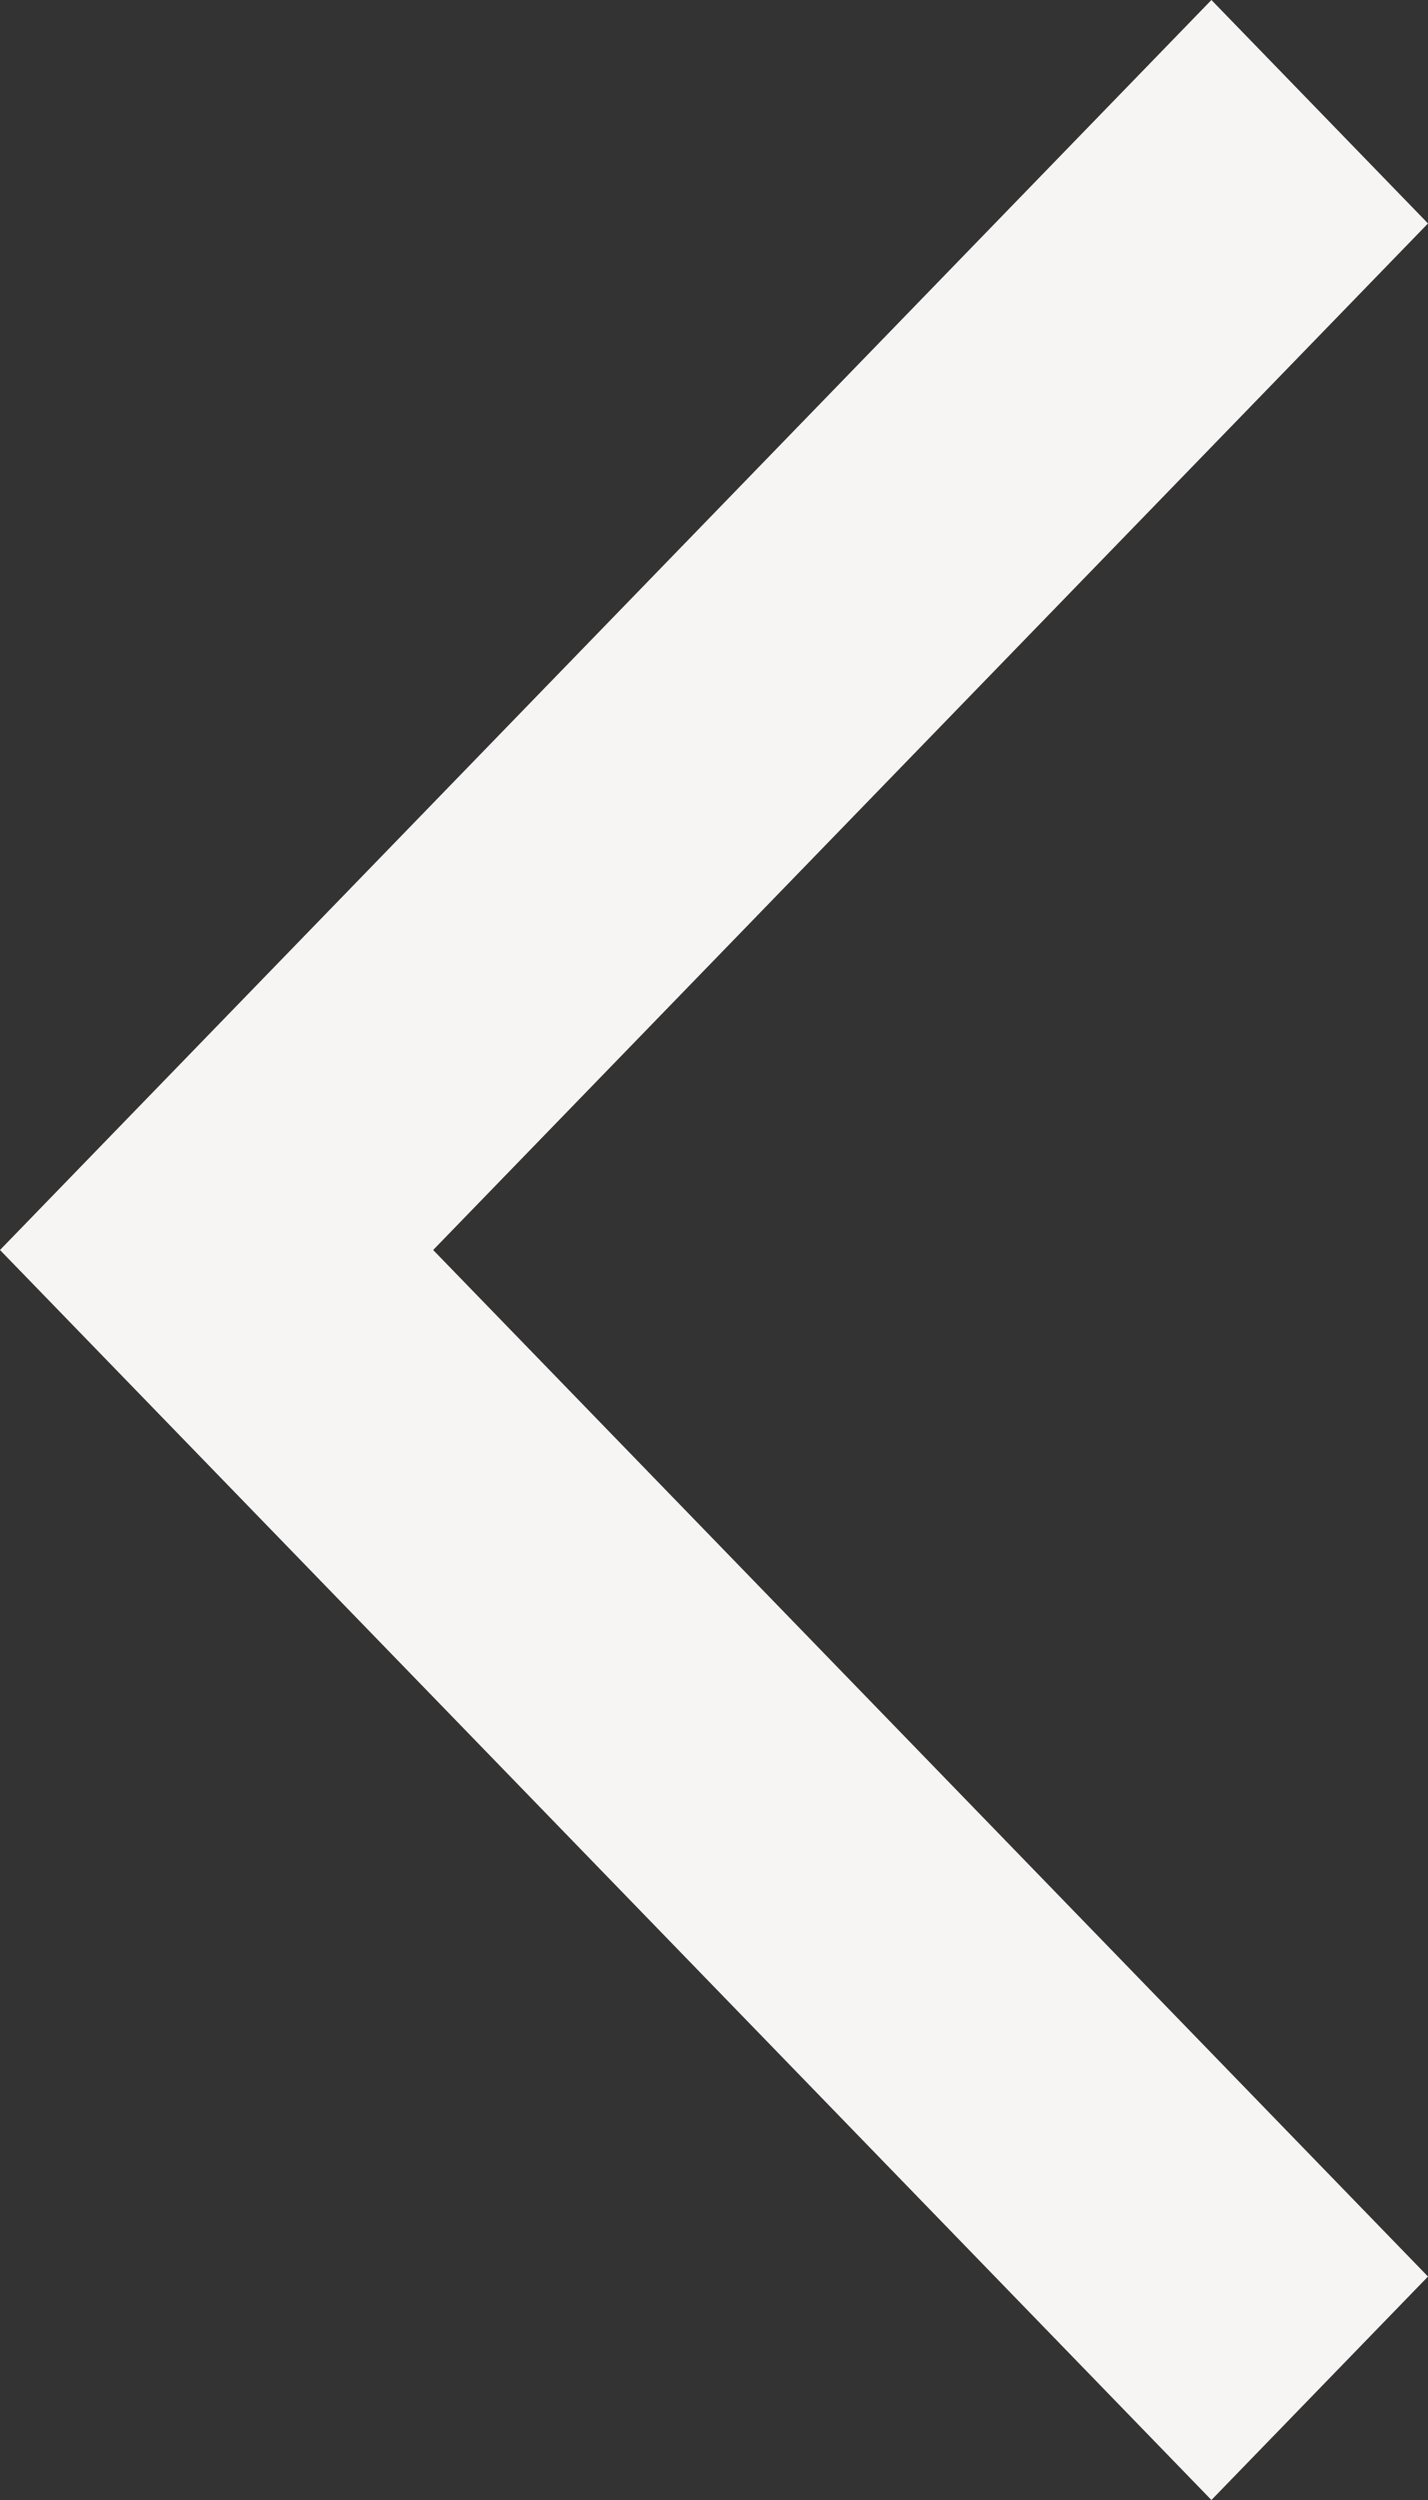 <svg width="12" height="21" viewBox="0 0 12 21" fill="none" xmlns="http://www.w3.org/2000/svg">
<rect x="0" y="0" width="12" height="21" fill="#333333" stroke="none"/>
<path d="M12 19.123L10.18 21L0 10.5L10.18 0L12 1.877L3.64 10.5L12 19.123Z" fill="#F7F4F4"/>
</svg>
